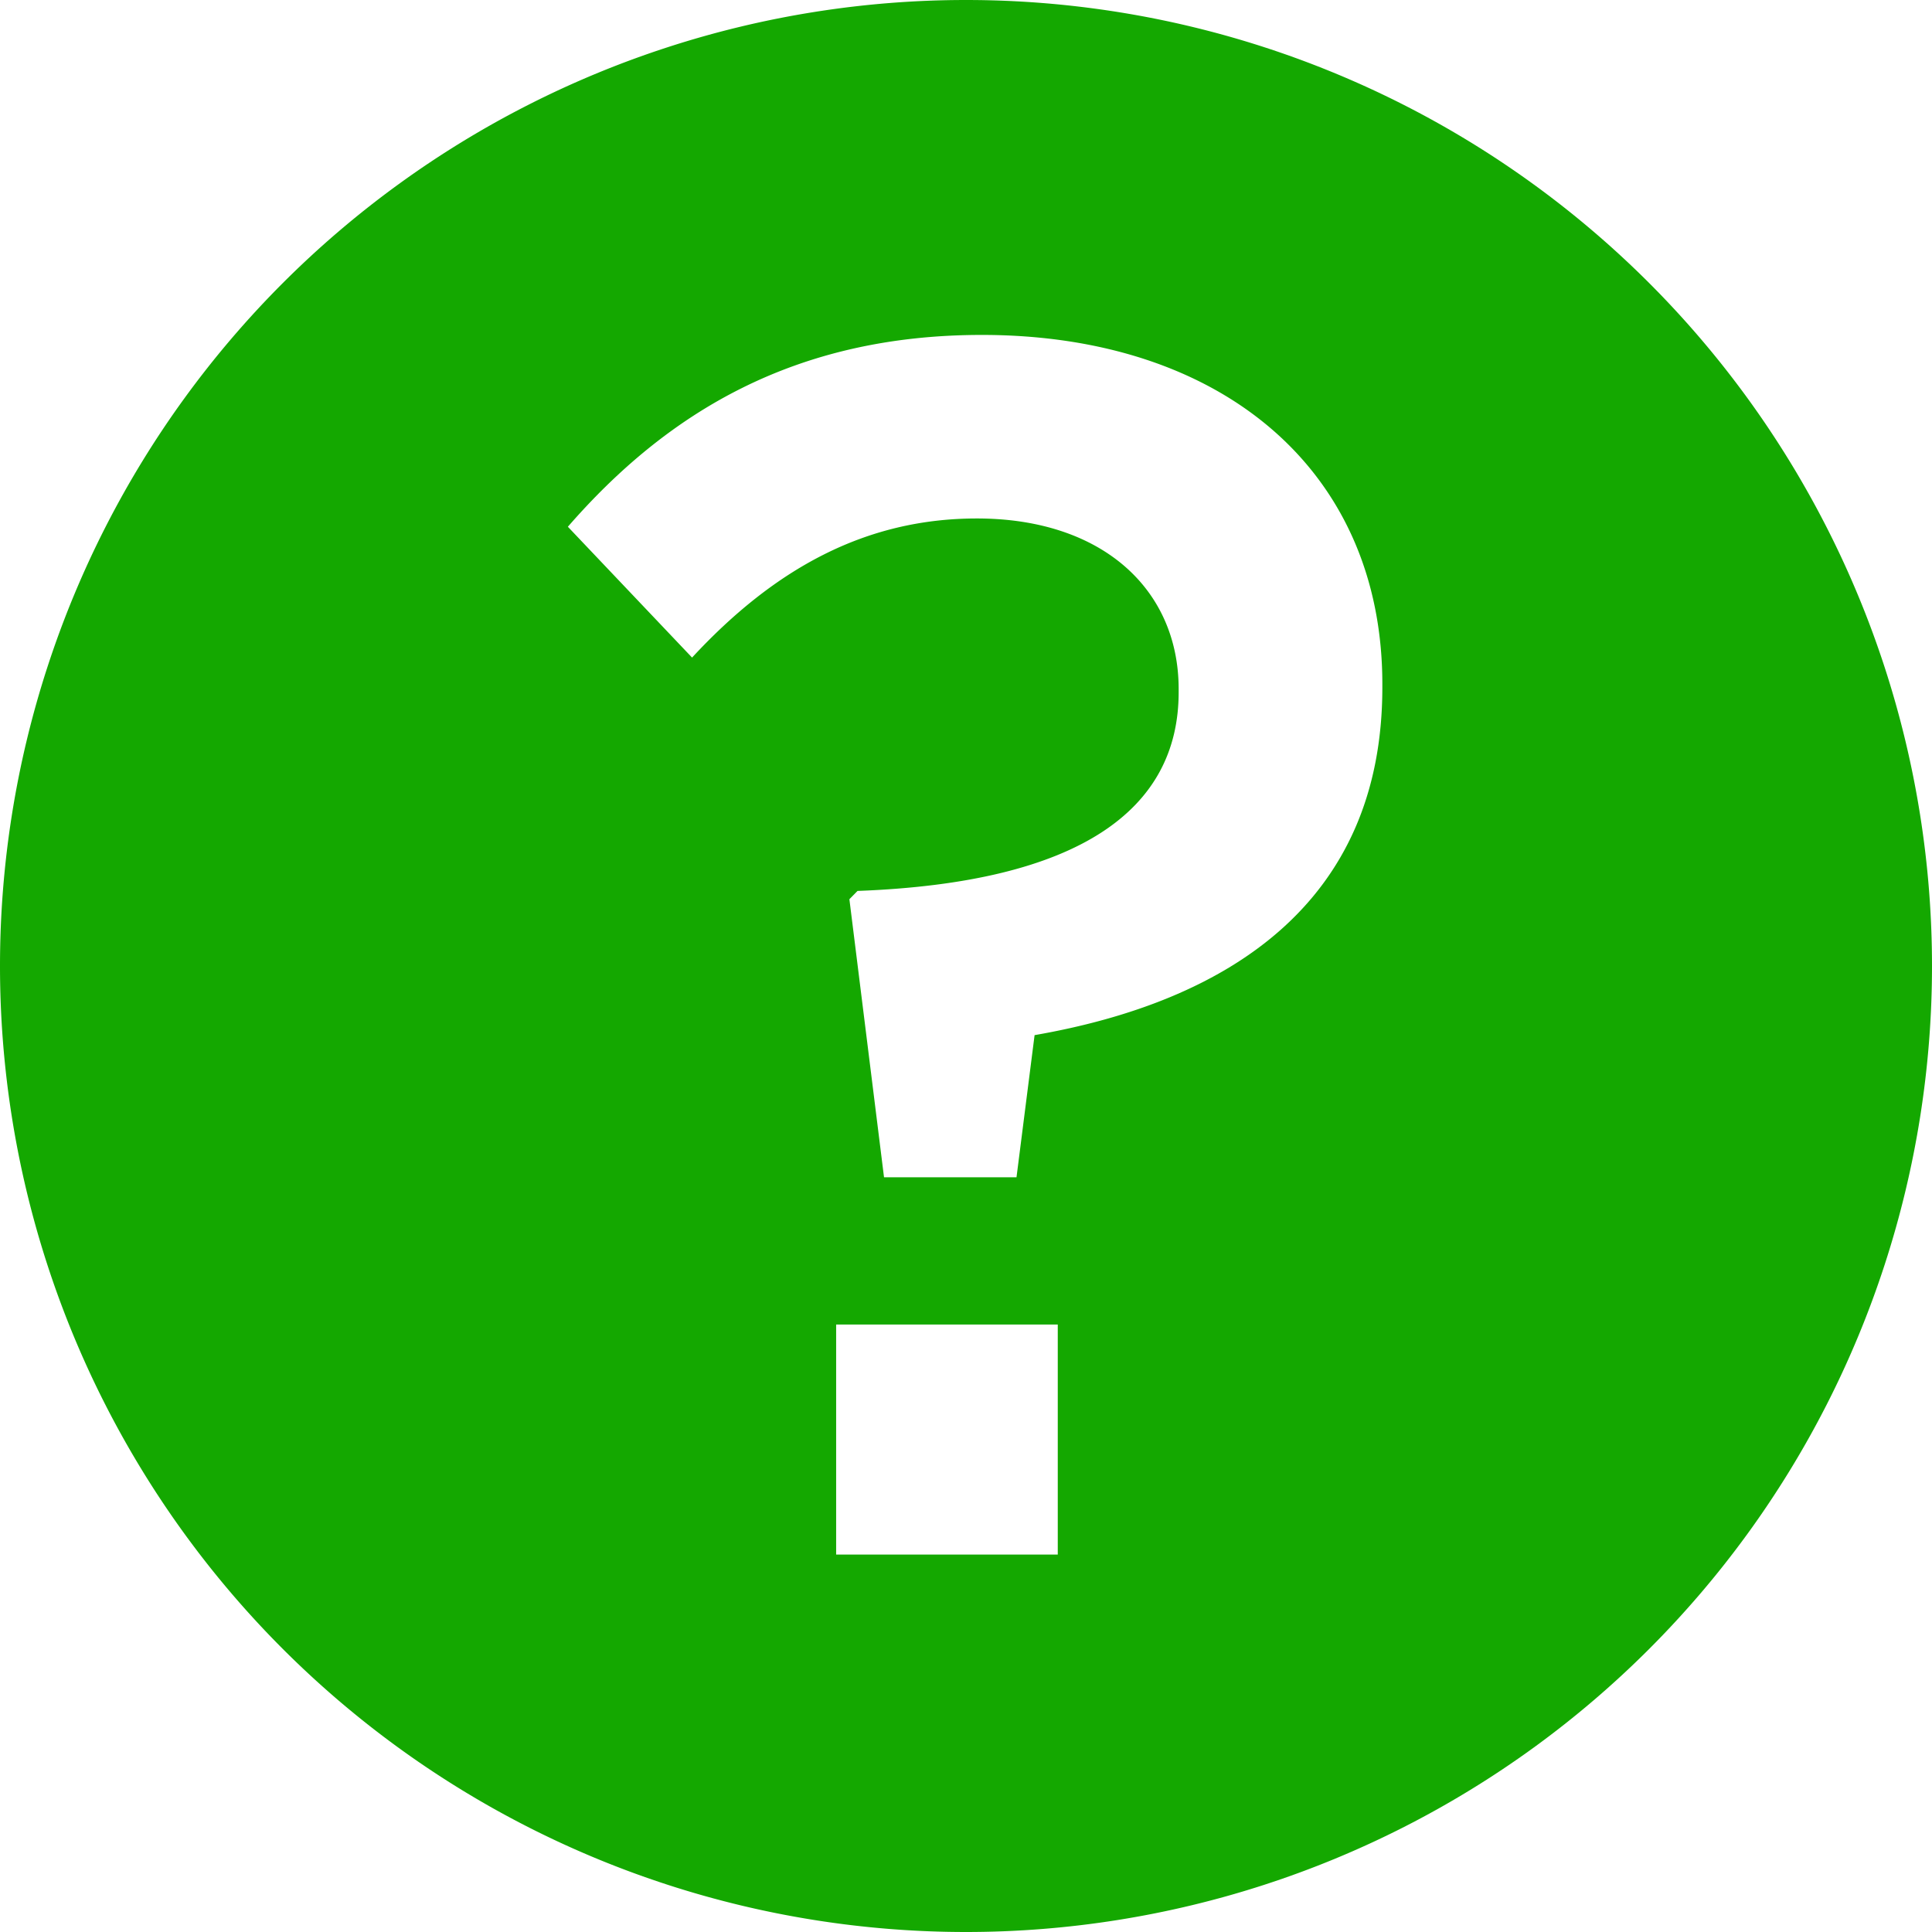 <svg xmlns="http://www.w3.org/2000/svg" aria-hidden="true" fill="rgb(20,168,0)" viewBox="0 0 14 14" role="img"><path fill-rule="evenodd" d="M7 0a7 7 0 100 14A7 7 0 007 0zm3.017 4.981c0 1.57-1.128 2.278-2.52 2.52l-.131 1.03h-.96l-.251-2.015.059-.06c1.608-.06 2.327-.588 2.327-1.44v-.023c0-.72-.551-1.236-1.462-1.236-.804 0-1.464.36-2.064 1.008l-.9-.948c.72-.827 1.644-1.39 3-1.39 1.738 0 2.902.983 2.902 2.53v.024zm-3.958 6.284V9.598h1.606v1.667H6.059z"></path></svg>